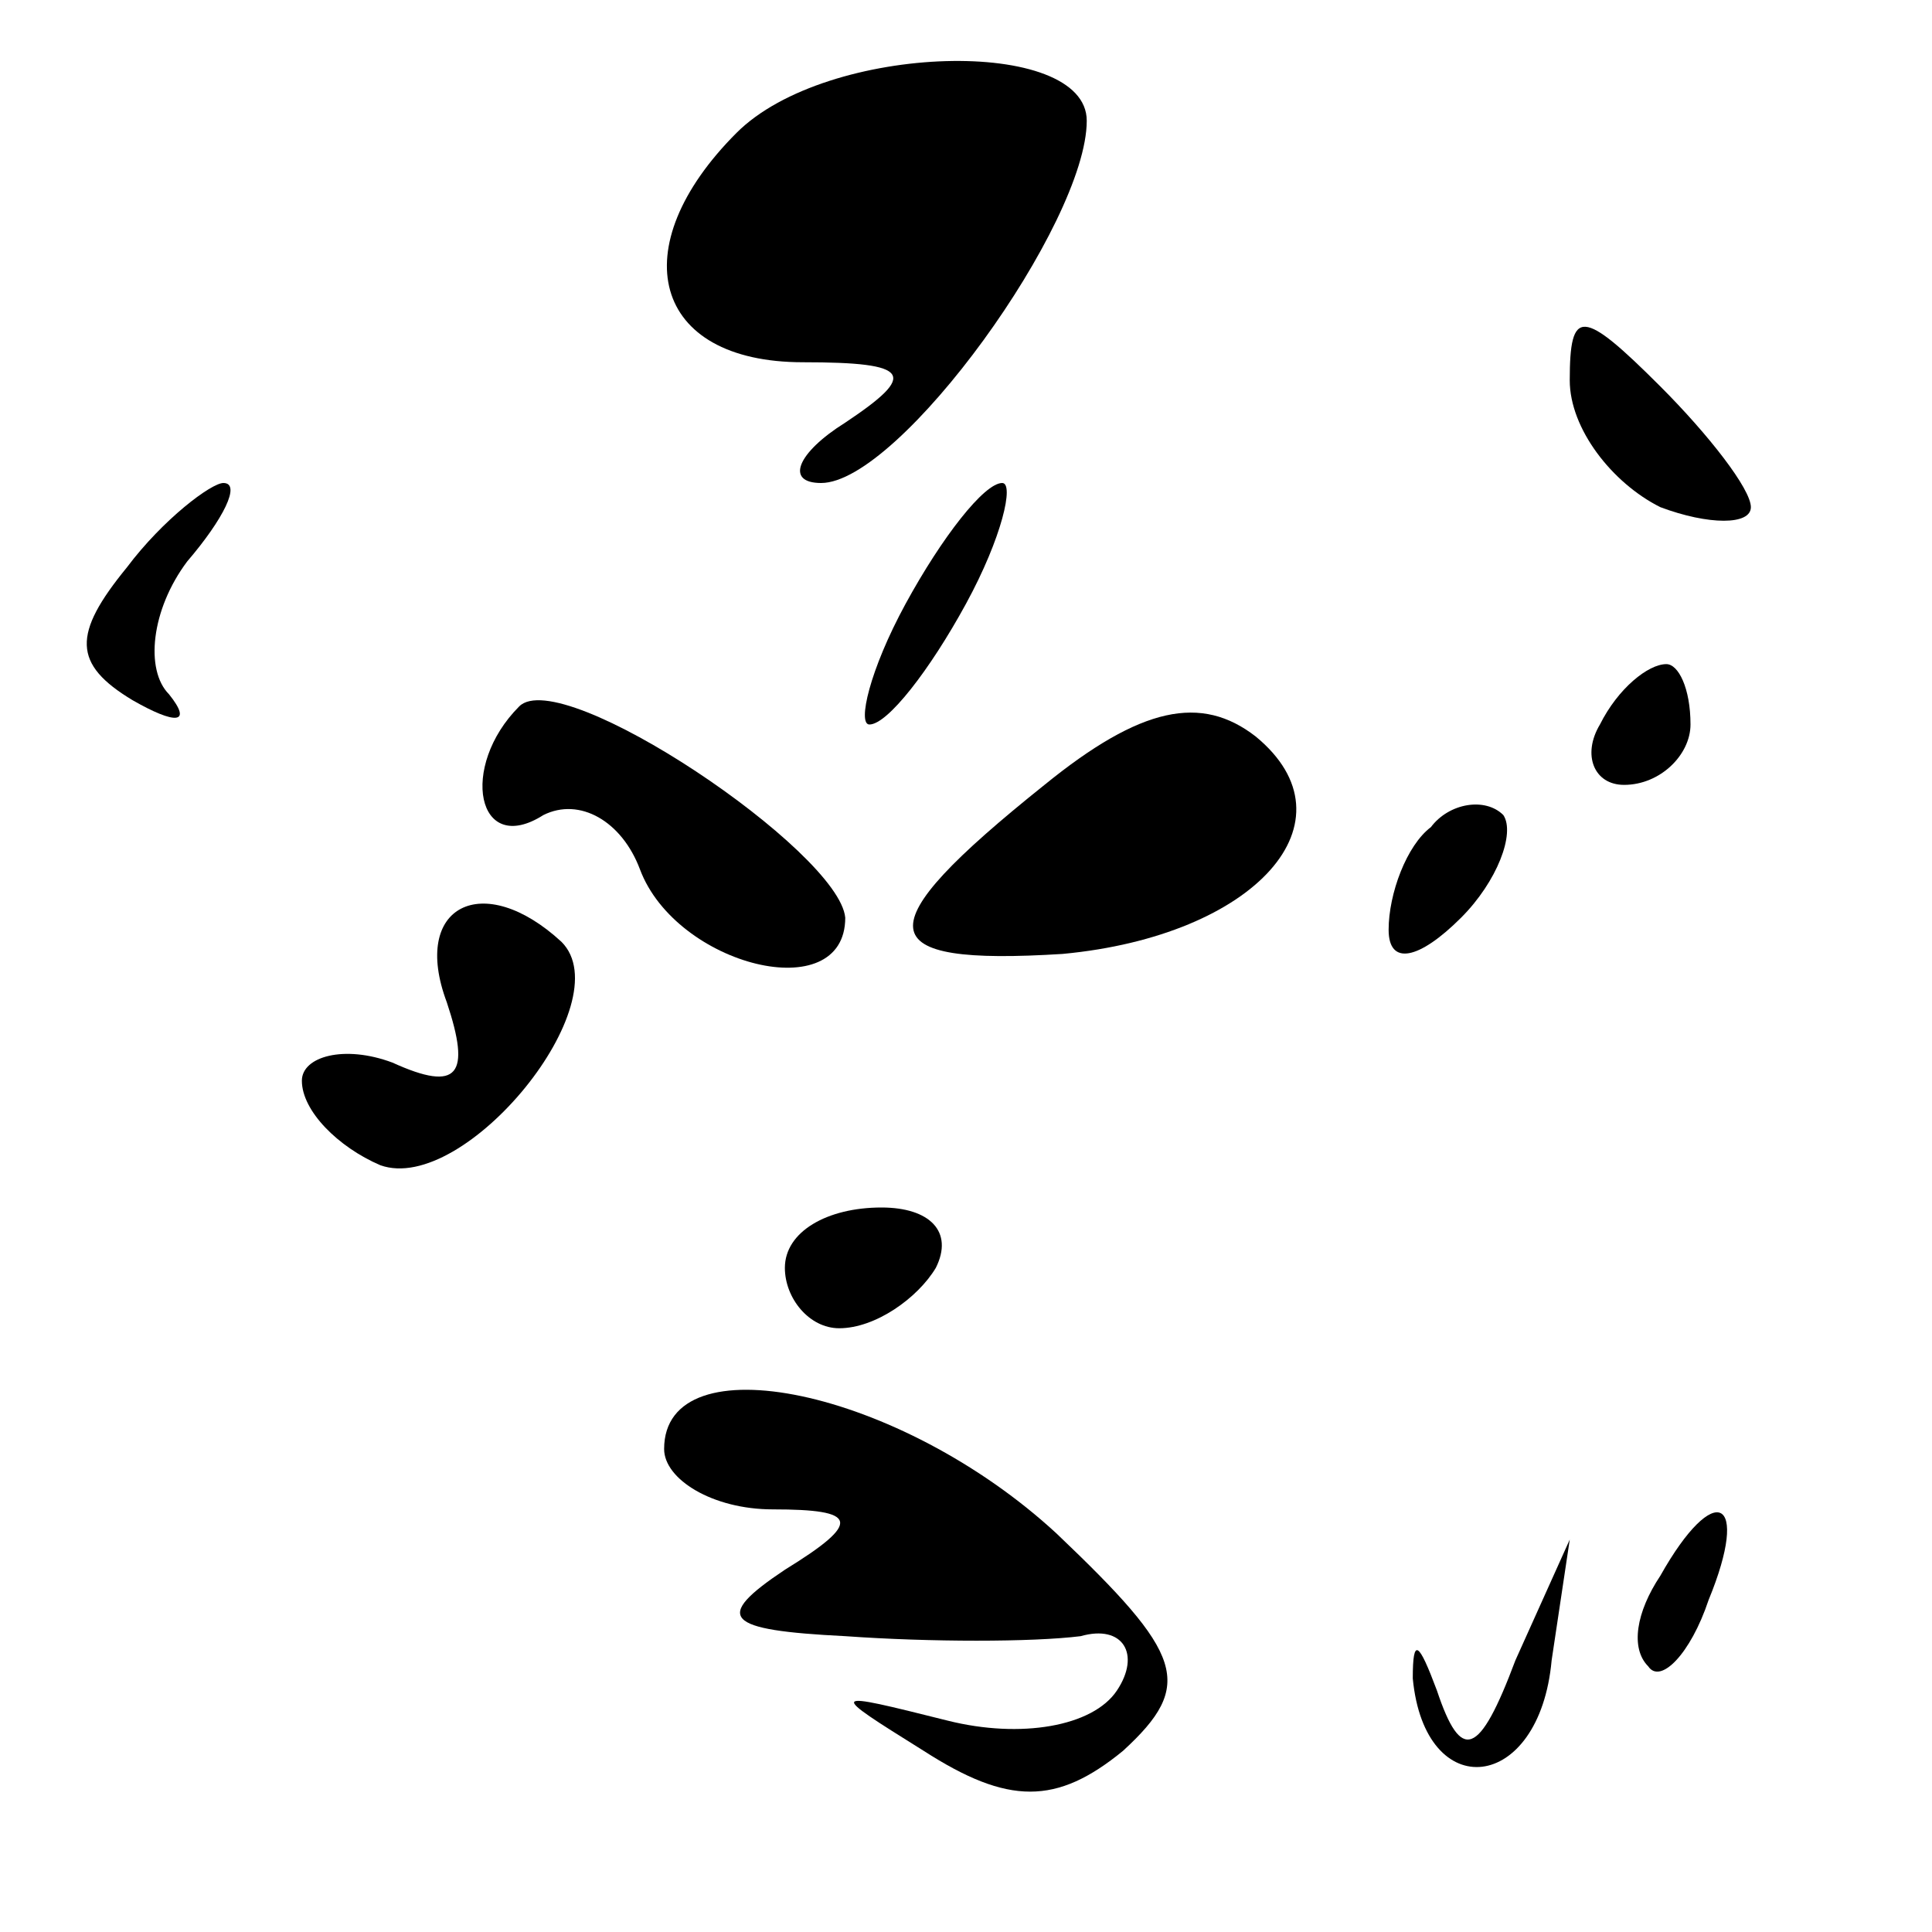 <?xml version="1.0" standalone="no"?>
<!DOCTYPE svg PUBLIC "-//W3C//DTD SVG 20010904//EN"
 "http://www.w3.org/TR/2001/REC-SVG-20010904/DTD/svg10.dtd">
<svg version="1.0" xmlns="http://www.w3.org/2000/svg"
 width="32pt" height="32pt" viewBox="0 0 32 32"
 preserveAspectRatio="xMidYMid meet">
<g transform="translate(0,32) scale(0.1,-0.1)"
fill="#000000" stroke="none">
<path fill="#000000" stroke="none" d="M122 298 c-19 -19 -14 -38 11 -38 18 0
19 -2 7 -10 -8 -5 -10 -10 -4 -10 13 0 44 43 44 60 0 14 -43 13 -58 -2z"/>
<path fill="#000000" stroke="none" d="M260 257 c0 -8 7 -17 15 -21 8 -3 15
-3 15 0 0 3 -7 12 -15 20 -13 13 -15 13 -15 1z"/>
<path fill="#000000" stroke="none" d="M21 226 c-9 -11 -9 -16 1 -22 7 -4 10
-4 6 1 -4 4 -3 14 3 22 6 7 9 13 6 13 -2 0 -10 -6 -16 -14z"/>
<path fill="#000000" stroke="none" d="M150 220 c-6 -11 -8 -20 -6 -20 3 0 10
9 16 20 6 11 8 20 6 20 -3 0 -10 -9 -16 -20z"/>
<path fill="#000000" stroke="none" d="M86 203 c-10 -10 -7 -25 4 -18 6 3 13
-1 16 -9 6 -16 34 -23 34 -8 -1 11 -47 42 -54 35z"/>
<path fill="#000000" stroke="none" d="M173 190 c-30 -24 -29 -30 3 -28 32 3
49 22 32 36 -9 7 -19 5 -35 -8z"/>
<path fill="#000000" stroke="none" d="M265 200 c-3 -5 -1 -10 4 -10 6 0 11 5
11 10 0 6 -2 10 -4 10 -3 0 -8 -4 -11 -10z"/>
<path fill="#000000" stroke="none" d="M237 183 c-4 -3 -7 -11 -7 -17 0 -6 5
-5 12 2 6 6 9 14 7 17 -3 3 -9 2 -12 -2z"/>
<path fill="#000000" stroke="none" d="M74 154 c4 -12 2 -15 -9 -10 -8 3 -15
1 -15 -3 0 -5 6 -11 13 -14 14 -5 40 27 30 37 -13 12 -25 6 -19 -10z"/>
<path fill="#000000" stroke="none" d="M130 110 c0 -5 4 -10 9 -10 6 0 13 5
16 10 3 6 -1 10 -9 10 -9 0 -16 -4 -16 -10z"/>
<path fill="#000000" stroke="none" d="M110 80 c0 -5 8 -10 18 -10 14 0 15 -2
2 -10 -12 -8 -10 -10 10 -11 14 -1 31 -1 39 0 7 2 10 -3 6 -9 -4 -6 -16 -8
-28 -5 -20 5 -20 5 -4 -5 14 -9 22 -9 33 0 12 11 10 16 -11 36 -26 24 -65 32
-65 14z"/>
<path fill="#000000" stroke="none" d="M275 59 c-4 -6 -5 -12 -2 -15 2 -3 7 2
10 11 7 17 1 20 -8 4z"/>
<path fill="#000000" stroke="none" d="M234 42 c2 -21 21 -19 23 3 l3 20 -9
-20 c-6 -16 -9 -17 -13 -5 -3 8 -4 9 -4 2z"/>
</g>
</svg>
